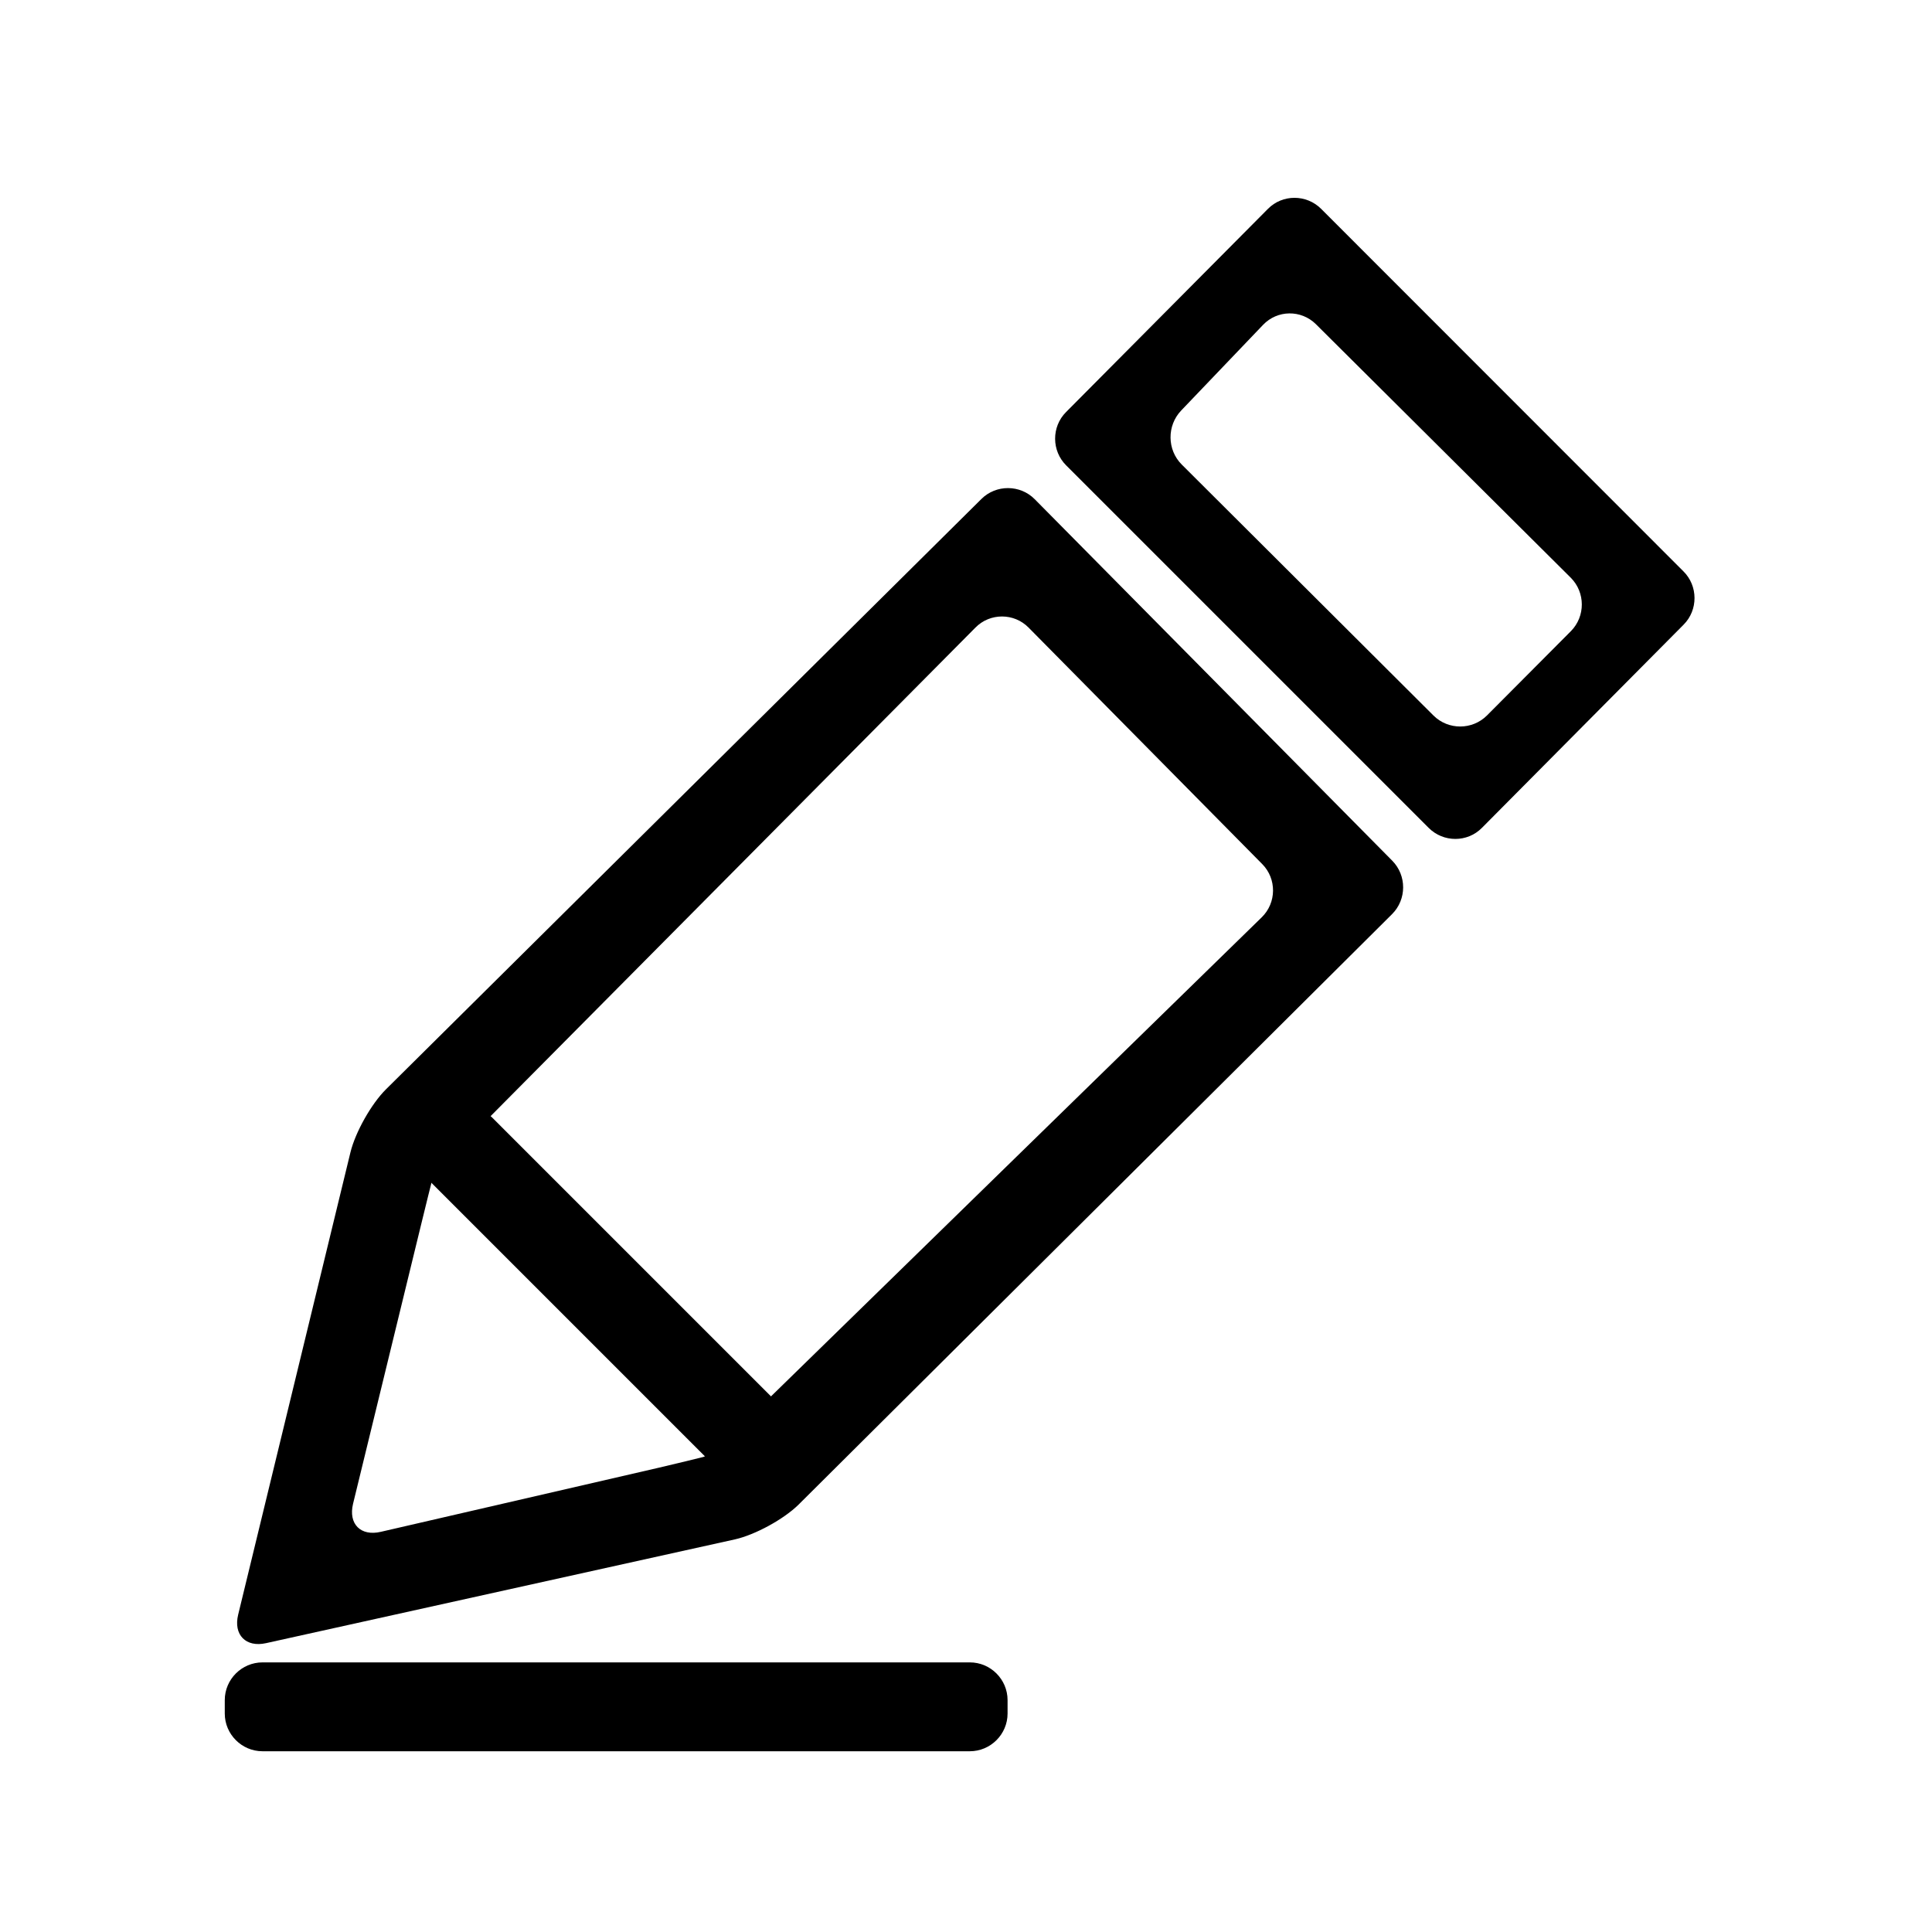 <?xml version="1.0" standalone="no"?><!DOCTYPE svg PUBLIC "-//W3C//DTD SVG 1.1//EN" "http://www.w3.org/Graphics/SVG/1.1/DTD/svg11.dtd"><svg t="1713248142402" class="icon" viewBox="0 0 1024 1024" version="1.1" xmlns="http://www.w3.org/2000/svg" p-id="3280" xmlns:xlink="http://www.w3.org/1999/xlink" width="20" height="20"><path d="M534.033 908.2c0 11-9 20-20 20H139.133c-11 0-20-9-20-20v-7.1c0-11 9-20 20-20h374.9c11 0 20 9 20 20v7.1zM403.733 773.7c-7.8 7.8-20.5 7.8-28.3 0l-148-148c-7.8-7.8-7.8-20.5 0-28.3l5.1-5.1c7.8-7.8 20.5-7.8 28.3 0l148 148c7.8 7.8 7.8 20.5 0 28.3l-5.1 5.1z" p-id="3281"></path><path d="M548.433 264.6c-7.7-7.8-20.5-7.9-28.3-0.1L204.633 577.3c-7.8 7.7-16.3 22.8-18.9 33.5l-59.5 245c-2.6 10.7 4.1 17.5 14.8 15.1l248.5-55c10.7-2.4 25.9-10.7 33.7-18.4l314.6-313c7.8-7.8 7.8-20.5 0.1-28.3L548.433 264.6zM391.233 757.1c-7.9 7.7-16.2 14.5-18.4 15.1-2.3 0.6-12.9 3.2-23.6 5.7l-147.4 34c-10.7 2.5-17.3-4.2-14.7-14.9L223.333 648.5c2.6-10.7 5.2-21.1 5.7-23 0.5-2 7.3-10 15-17.8l273-275.1c7.7-7.8 20.4-7.8 28.1 0L669.033 458c7.7 7.8 7.6 20.5-0.3 28.2L391.233 757.1z m309-646.4c-7.8-7.8-20.5-7.8-28.2 0l-107 107.7c-7.8 7.8-7.7 20.6 0.1 28.3l192.1 192.1c7.8 7.8 20.5 7.8 28.2 0L892.333 331.1c7.8-7.8 7.7-20.6-0.1-28.3l-192-192.1zM626.333 246.2c-7.8-7.8-7.9-20.6-0.3-28.6l43.4-45.4c7.6-8 20.2-8.1 28-0.4l135.1 134.4c7.8 7.8 7.8 20.5 0.1 28.3l-44.5 44.7c-7.8 7.8-20.5 7.8-28.3 0.1L626.333 246.2z" p-id="3282"></path></svg>
